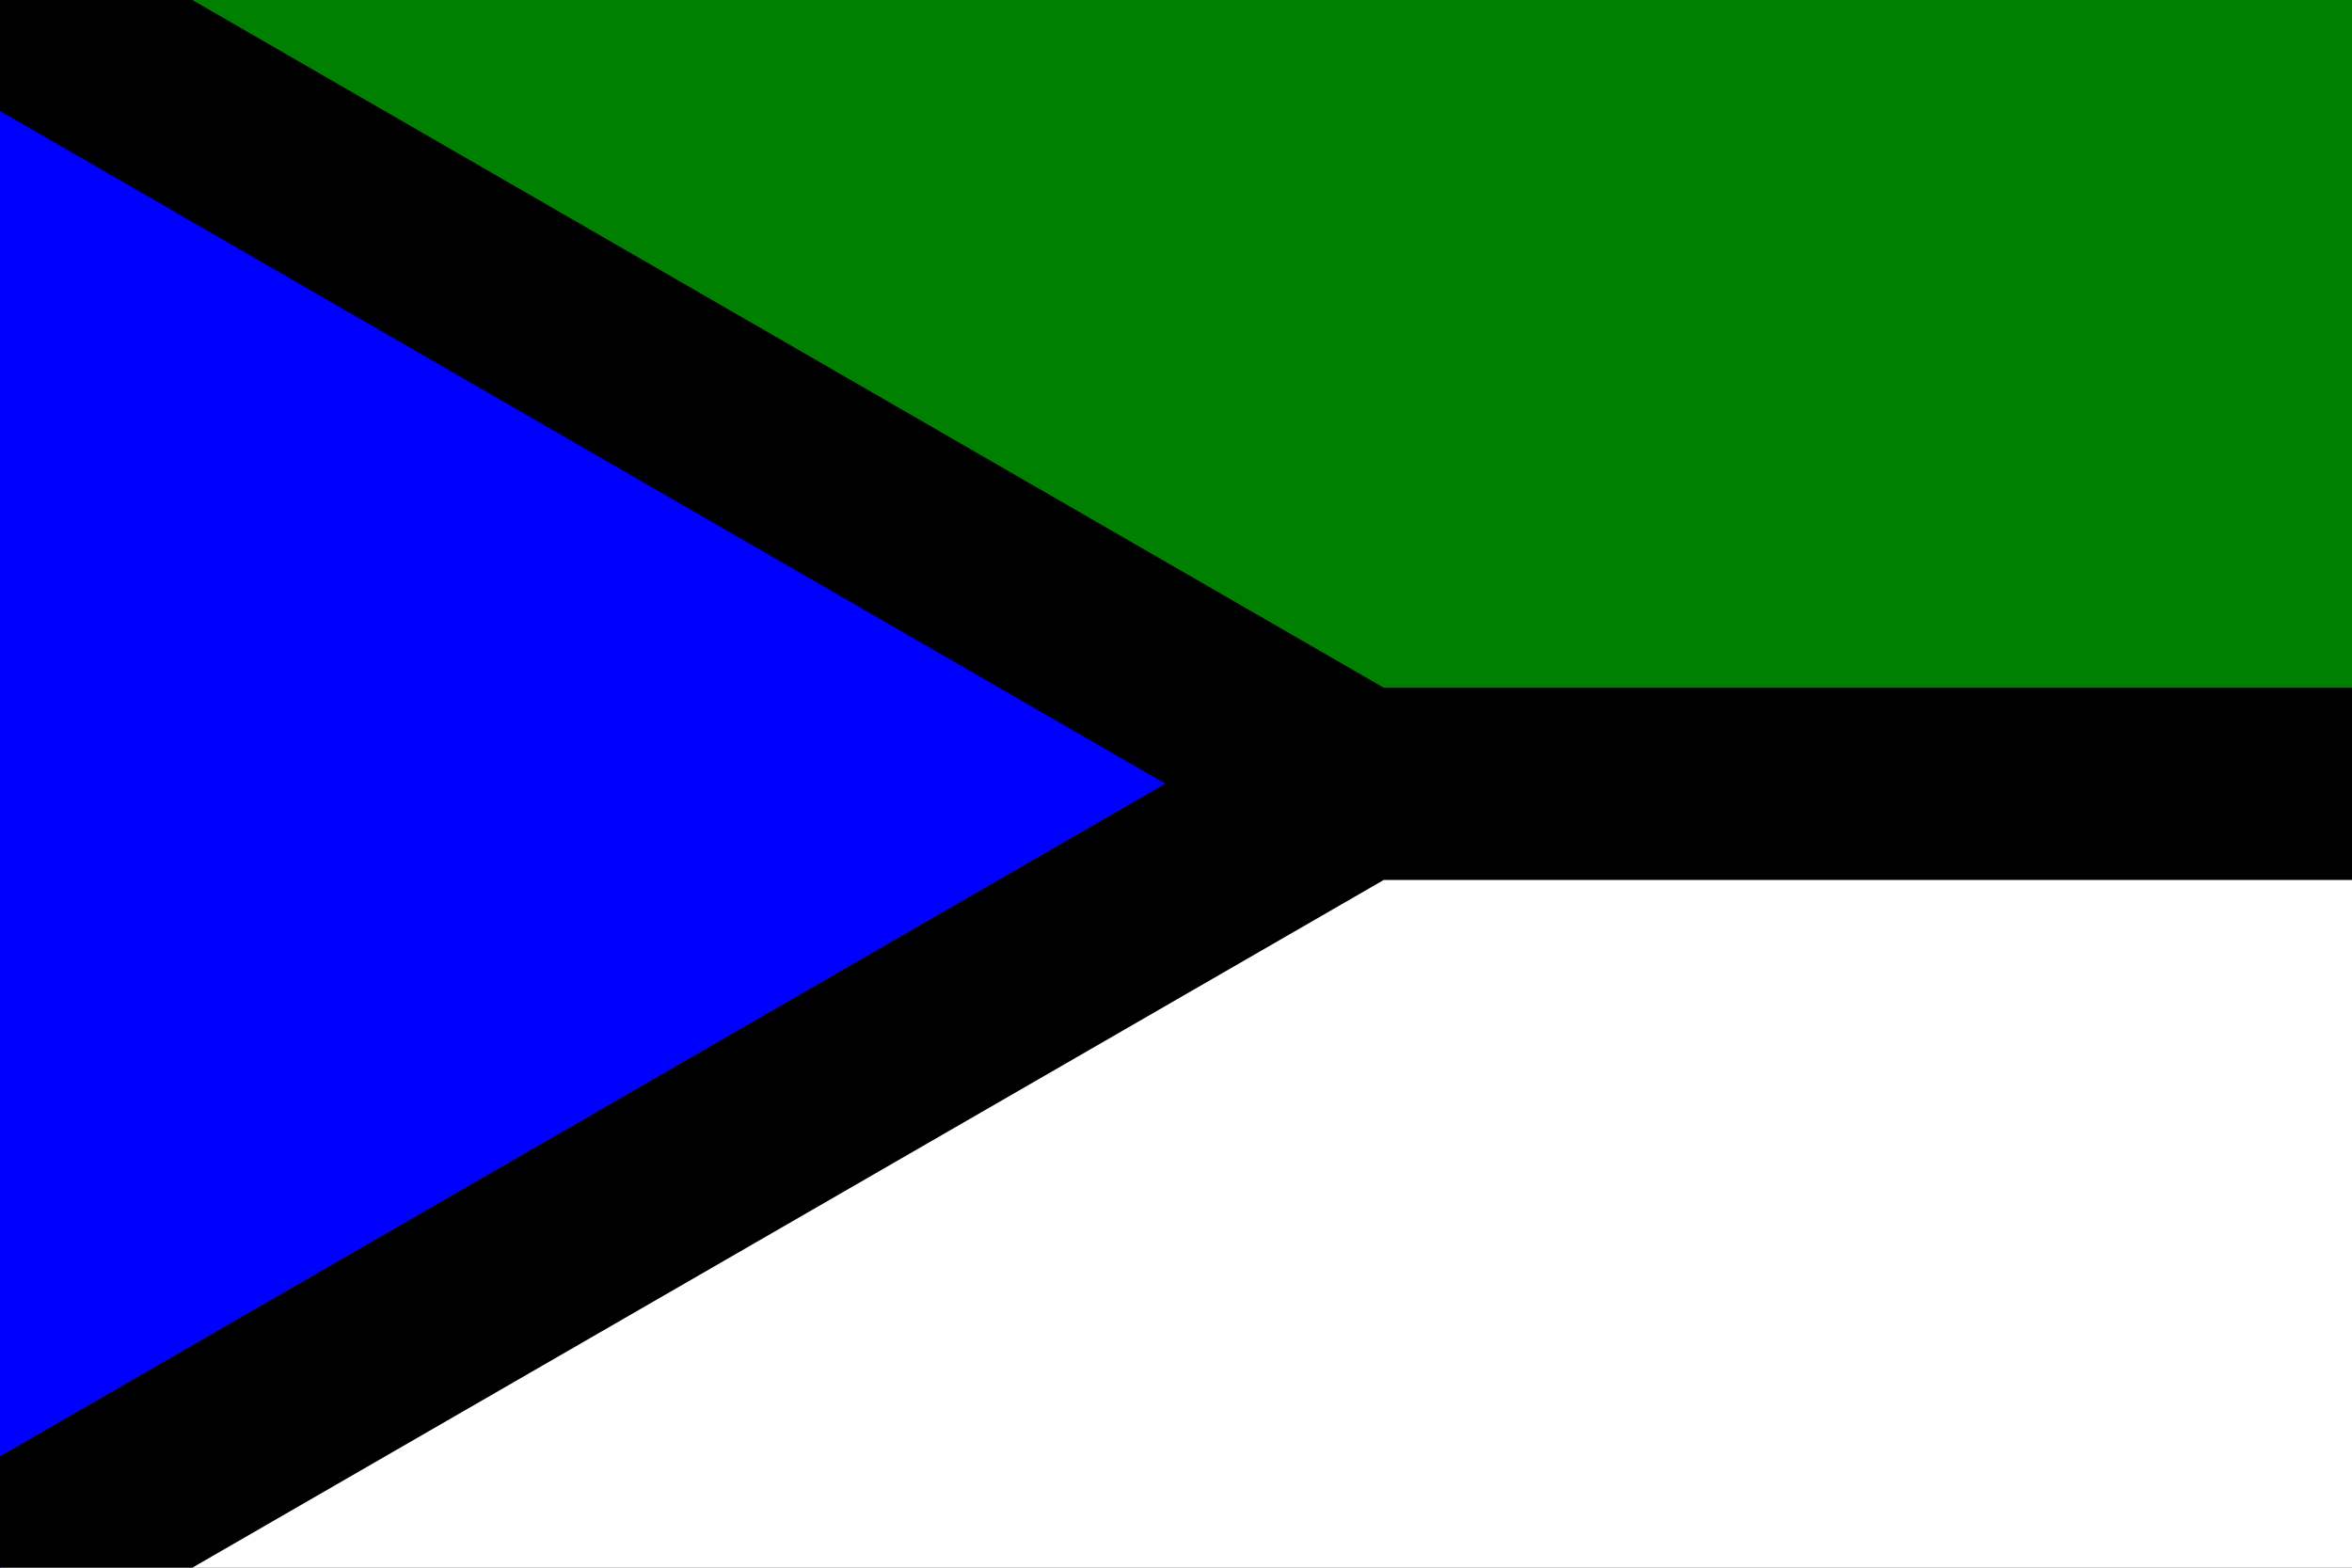 <?xml version="1.0" encoding="utf-8" ?>
<svg baseProfile="full" height="100px" version="1.1" width="150px" xmlns="http://www.w3.org/2000/svg" xmlns:ev="http://www.w3.org/2001/xml-events" xmlns:xlink="http://www.w3.org/1999/xlink"><rect width="100%" height="100%" fill="#333333" stroke="none"/><defs /><rect fill="green" height="50.0" stroke="none" width="150" x="0" y="0" /><rect fill="white" height="100" stroke="none" width="150" x="0" y="50.0" /><path d="M0,0 L86.603,50.0 L0,100 z" fill="blue" stroke="none" /><path d="M0,0 L86.603,50.0 L0,100 L86.603,50.0 L150,50.0" fill="none" stroke="black" stroke-width="12.266" /></svg>